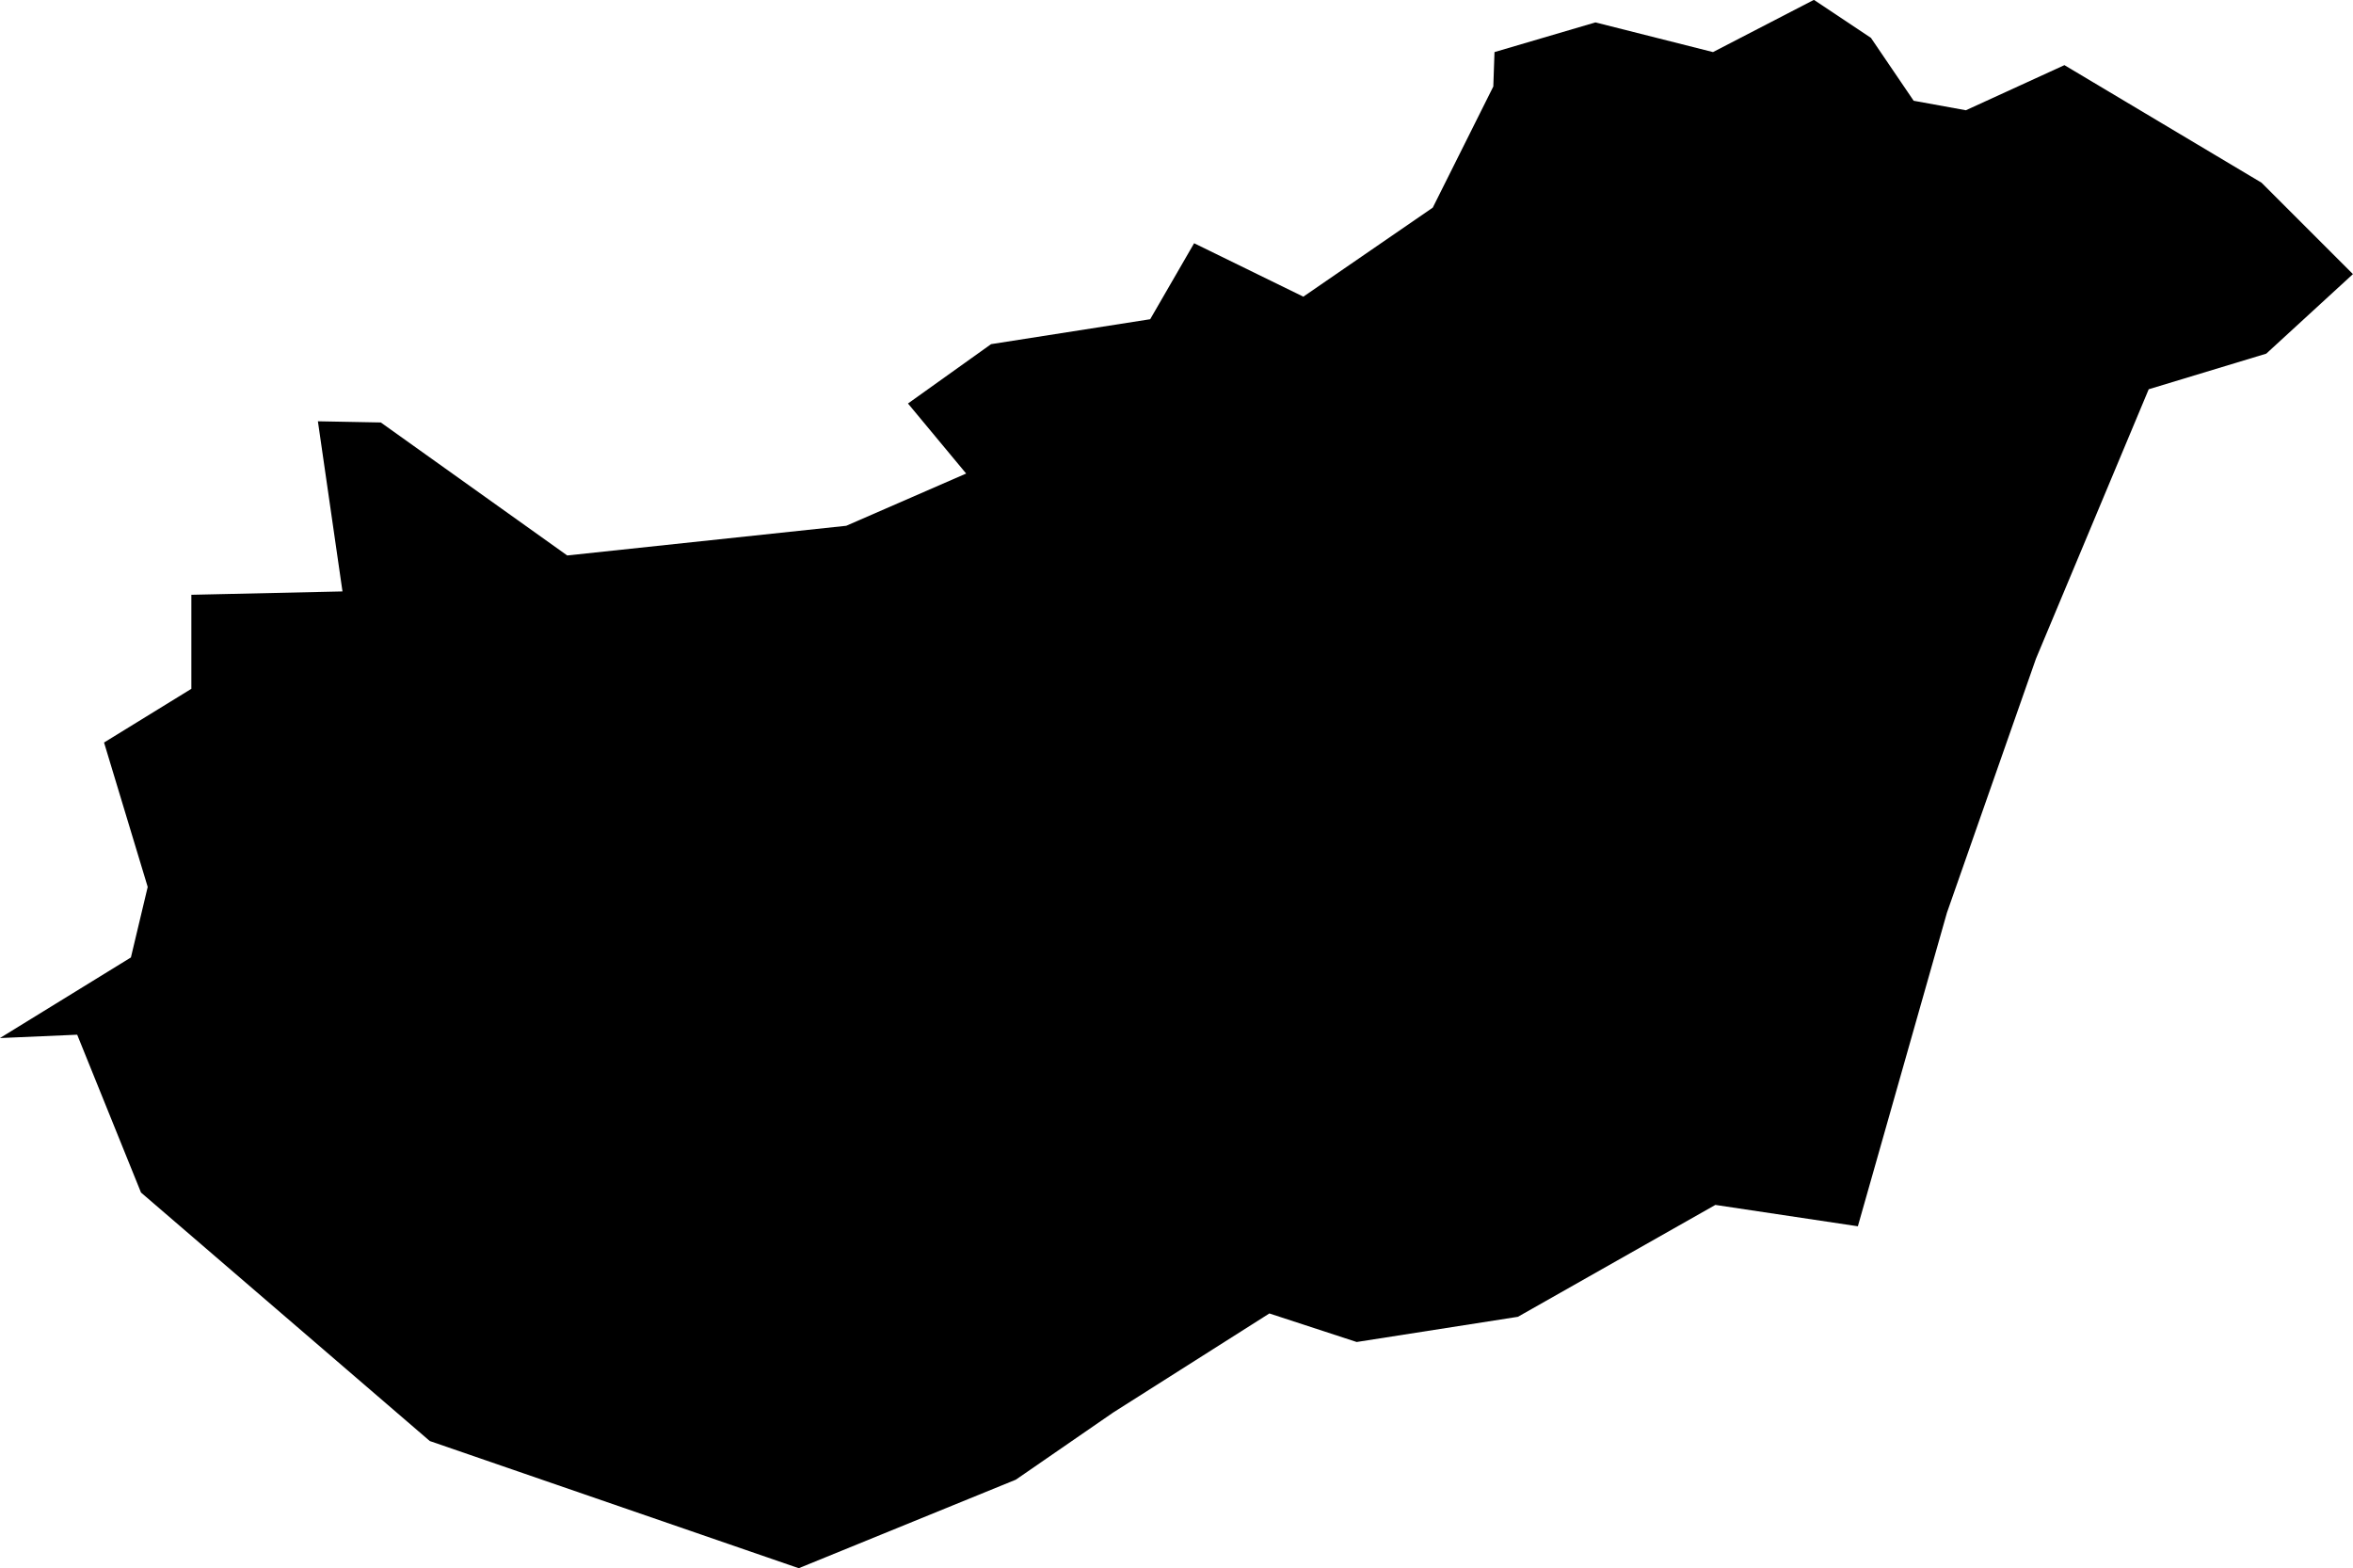 <?xml version="1.0" encoding="UTF-8"?>
<!-- Created with Inkscape (http://www.inkscape.org/) -->
<svg width="79.281mm" height="52.847mm" version="1.1" viewBox="0 0 79.281 52.847" xmlns="http://www.w3.org/2000/svg">
 <g transform="translate(-579.44 -552.45)">
  <g transform="translate(535.17 105.63)">
   <g transform="translate(-24.462 235.74)">
    <g transform="translate(39.875 -83.459)">
     <g transform="translate(-18.044 92.985)">
      <g transform="translate(-9.123 25.812)">
       <g transform="translate(95.563 127)">
        <g transform="translate(-193.85 -75.087)">
         <g transform="translate(107.33 33.258)">
          <g transform="translate(149.52 99.988)">
           <g transform="translate(-31.82 48.304)">
            <path d="m-60.008-43.526 2.12 0.04 6.281 4.481 9.401-1 4.04-1.76-1.96-2.36 2.8-2 5.361-0.84 1.48-2.56 3.68 1.8 4.361-3 2.04-4.081 0.04-1.16 3.401-1 3.961 1 3.401-1.76 1.92 1.28 1.44 2.12 1.76 0.32 3.32-1.52 6.641 3.961 3.08 3.08-2.92 2.68-3.961 1.2-3.8 9.081-3 8.561-3 10.561-4.801-0.72-6.654 3.77-5.431 0.849-2.942-0.962-5.262 3.338-3.281 2.263-7.314 2.983-12.431-4.285-9.731-8.373-2.15-5.318-2.603 0.113 4.413-2.716 0.566-2.376-1.471-4.866 2.942-1.81v-3.168l5.092-0.113z" stroke-width=".265"/>
           </g>
          </g>
         </g>
        </g>
       </g>
      </g>
     </g>
    </g>
   </g>
  </g>
 </g>
</svg>
